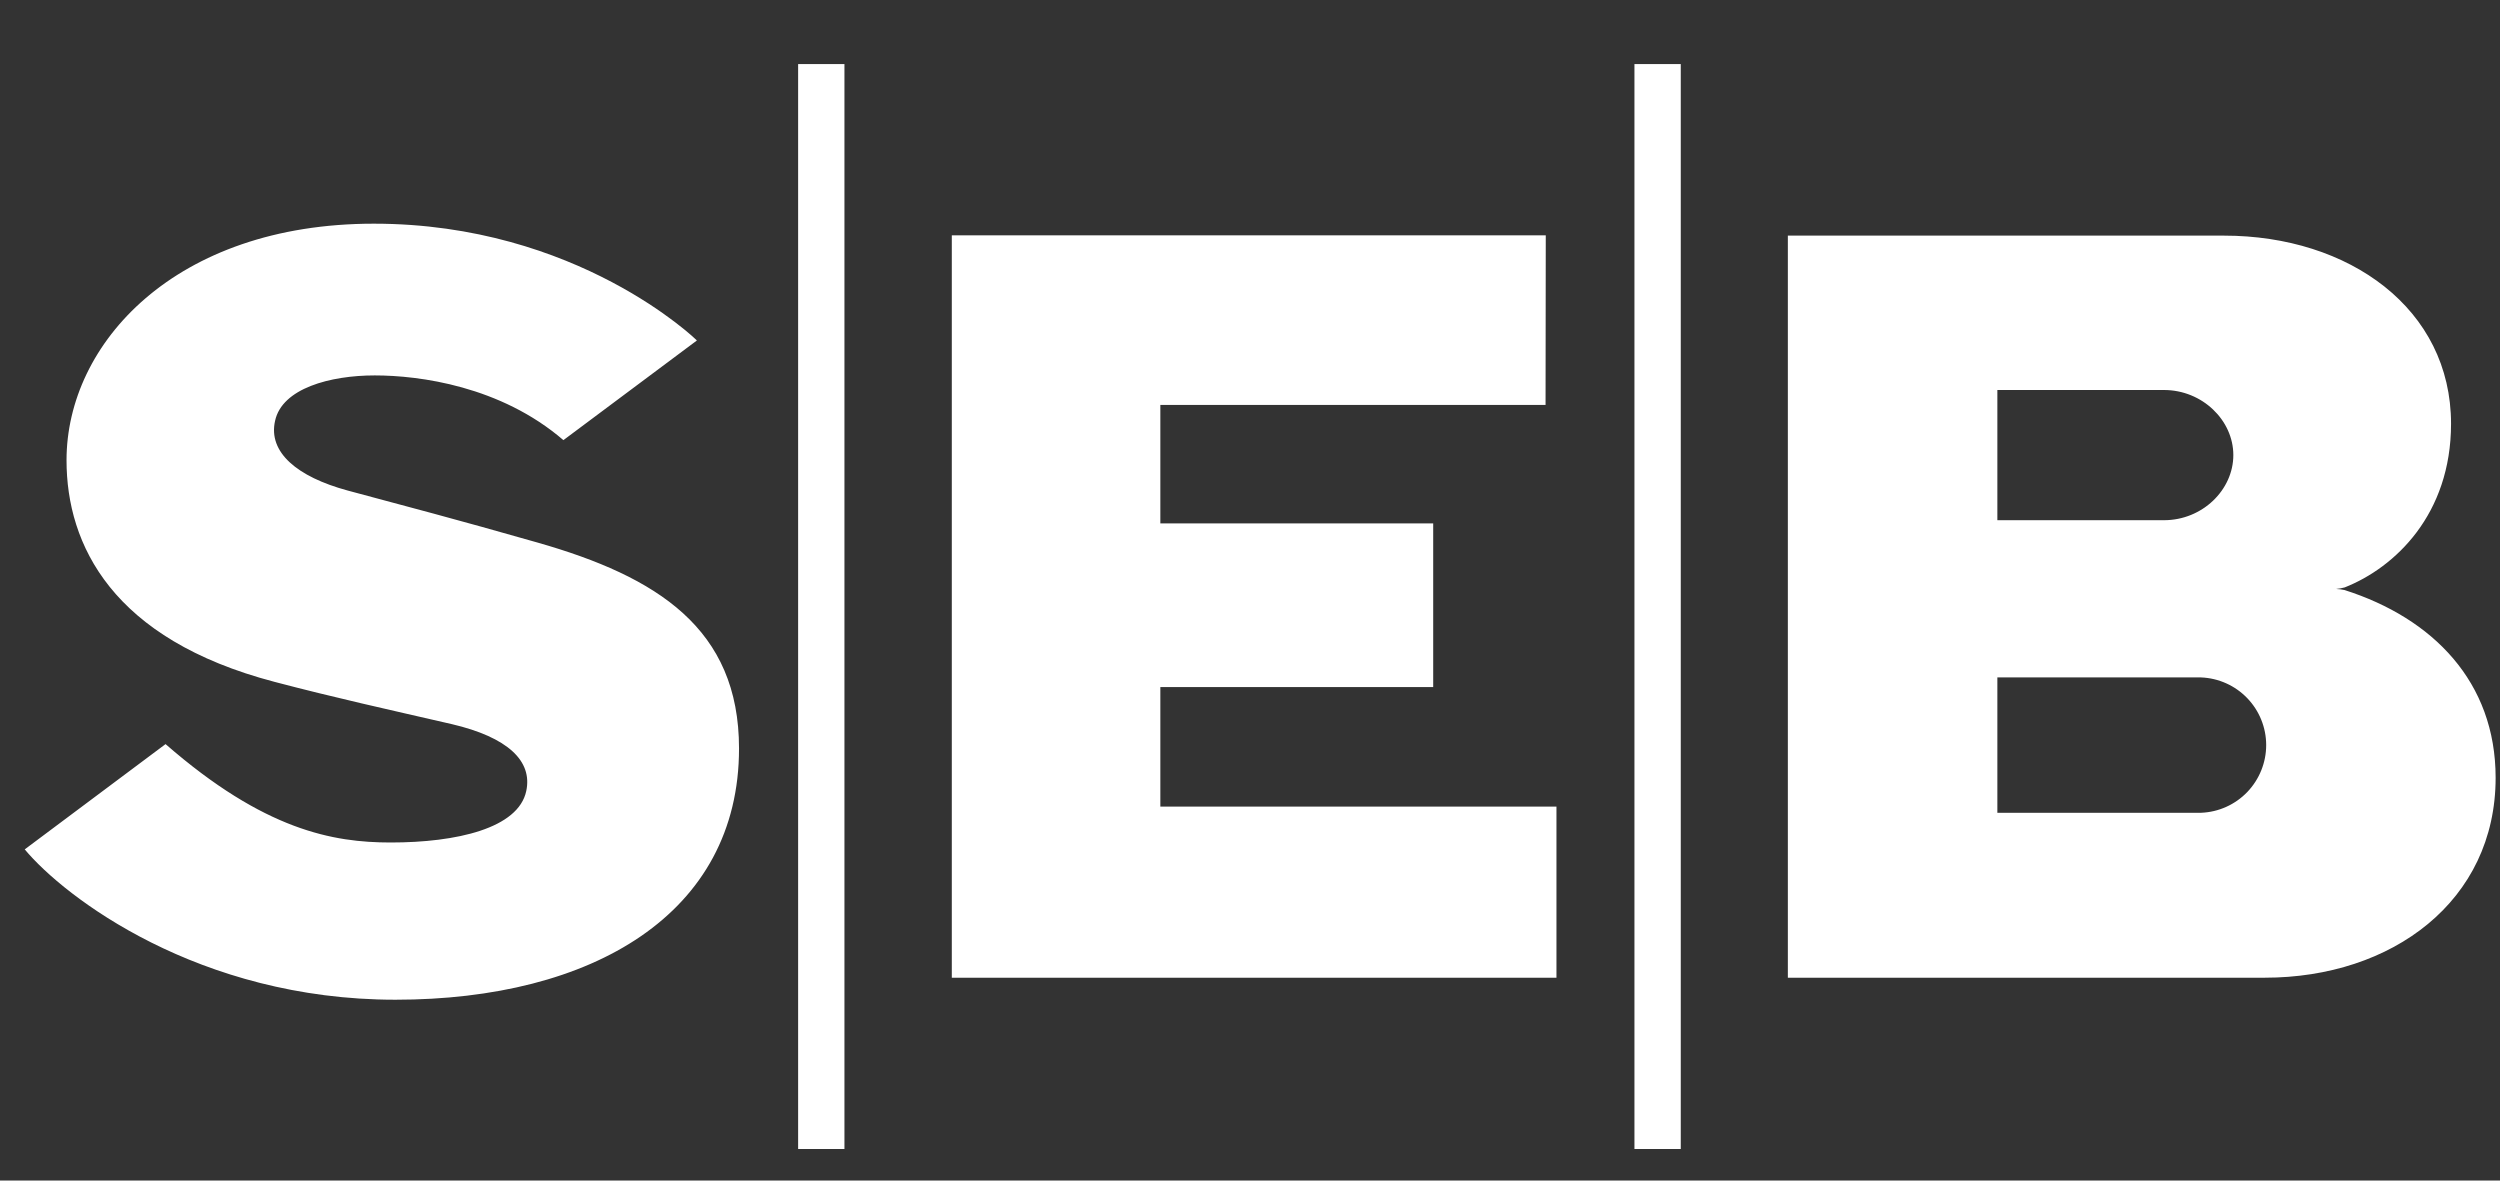 <?xml version="1.0" encoding="UTF-8"?> <svg xmlns="http://www.w3.org/2000/svg" width="36" height="17" viewBox="0 0 36 17" fill="none"><rect x="0" y="0" width="36" height="17" fill="#333333" stroke="none"/> <path d="M10.031 4.906L8.113 6.338C7.208 5.559 6.038 5.406 5.396 5.406C4.755 5.406 4.062 5.592 3.961 6.06C3.858 6.514 4.28 6.866 5.004 7.063C5.83 7.285 6.583 7.482 7.741 7.813C9.464 8.305 10.642 9.05 10.642 10.778C10.642 13.161 8.527 14.396 5.694 14.396C2.86 14.396 0.93 12.92 0.356 12.231L2.384 10.715C3.808 11.957 4.798 12.132 5.626 12.132C6.576 12.132 7.464 11.928 7.578 11.391C7.671 10.959 7.313 10.616 6.504 10.427C5.588 10.216 4.816 10.046 3.954 9.819C1.617 9.206 0.958 7.847 0.958 6.627C0.958 4.946 2.522 3.221 5.383 3.221C8.317 3.221 10.034 4.901 10.034 4.901L10.031 4.906ZM22.259 3.389H13.706V14.079H22.413V11.615H16.709V9.894H20.638V7.537H16.709V5.831H22.256L22.259 3.389ZM11.493 16.546H12.16V0.923H11.493V16.546ZM23.536 16.546H24.203V0.923H23.536V16.546ZM25.745 14.079H32.612C34.449 14.079 35.937 12.973 35.937 11.2C35.937 9.818 35.032 8.902 33.763 8.497C33.723 8.488 33.681 8.483 33.64 8.481C33.681 8.477 33.723 8.47 33.763 8.459C34.49 8.172 35.295 7.406 35.295 6.102C35.295 4.448 33.831 3.393 32.025 3.393H25.745V14.079ZM28.762 5.616H31.161C31.713 5.616 32.16 6.052 32.16 6.553C32.16 7.054 31.715 7.491 31.161 7.491H28.762V5.616ZM31.696 11.704H28.762V9.755H31.696C31.948 9.765 32.186 9.872 32.361 10.054C32.535 10.235 32.633 10.477 32.633 10.729C32.633 10.981 32.535 11.223 32.361 11.405C32.186 11.587 31.948 11.694 31.696 11.704V11.704Z" fill="white"></path> </svg> 